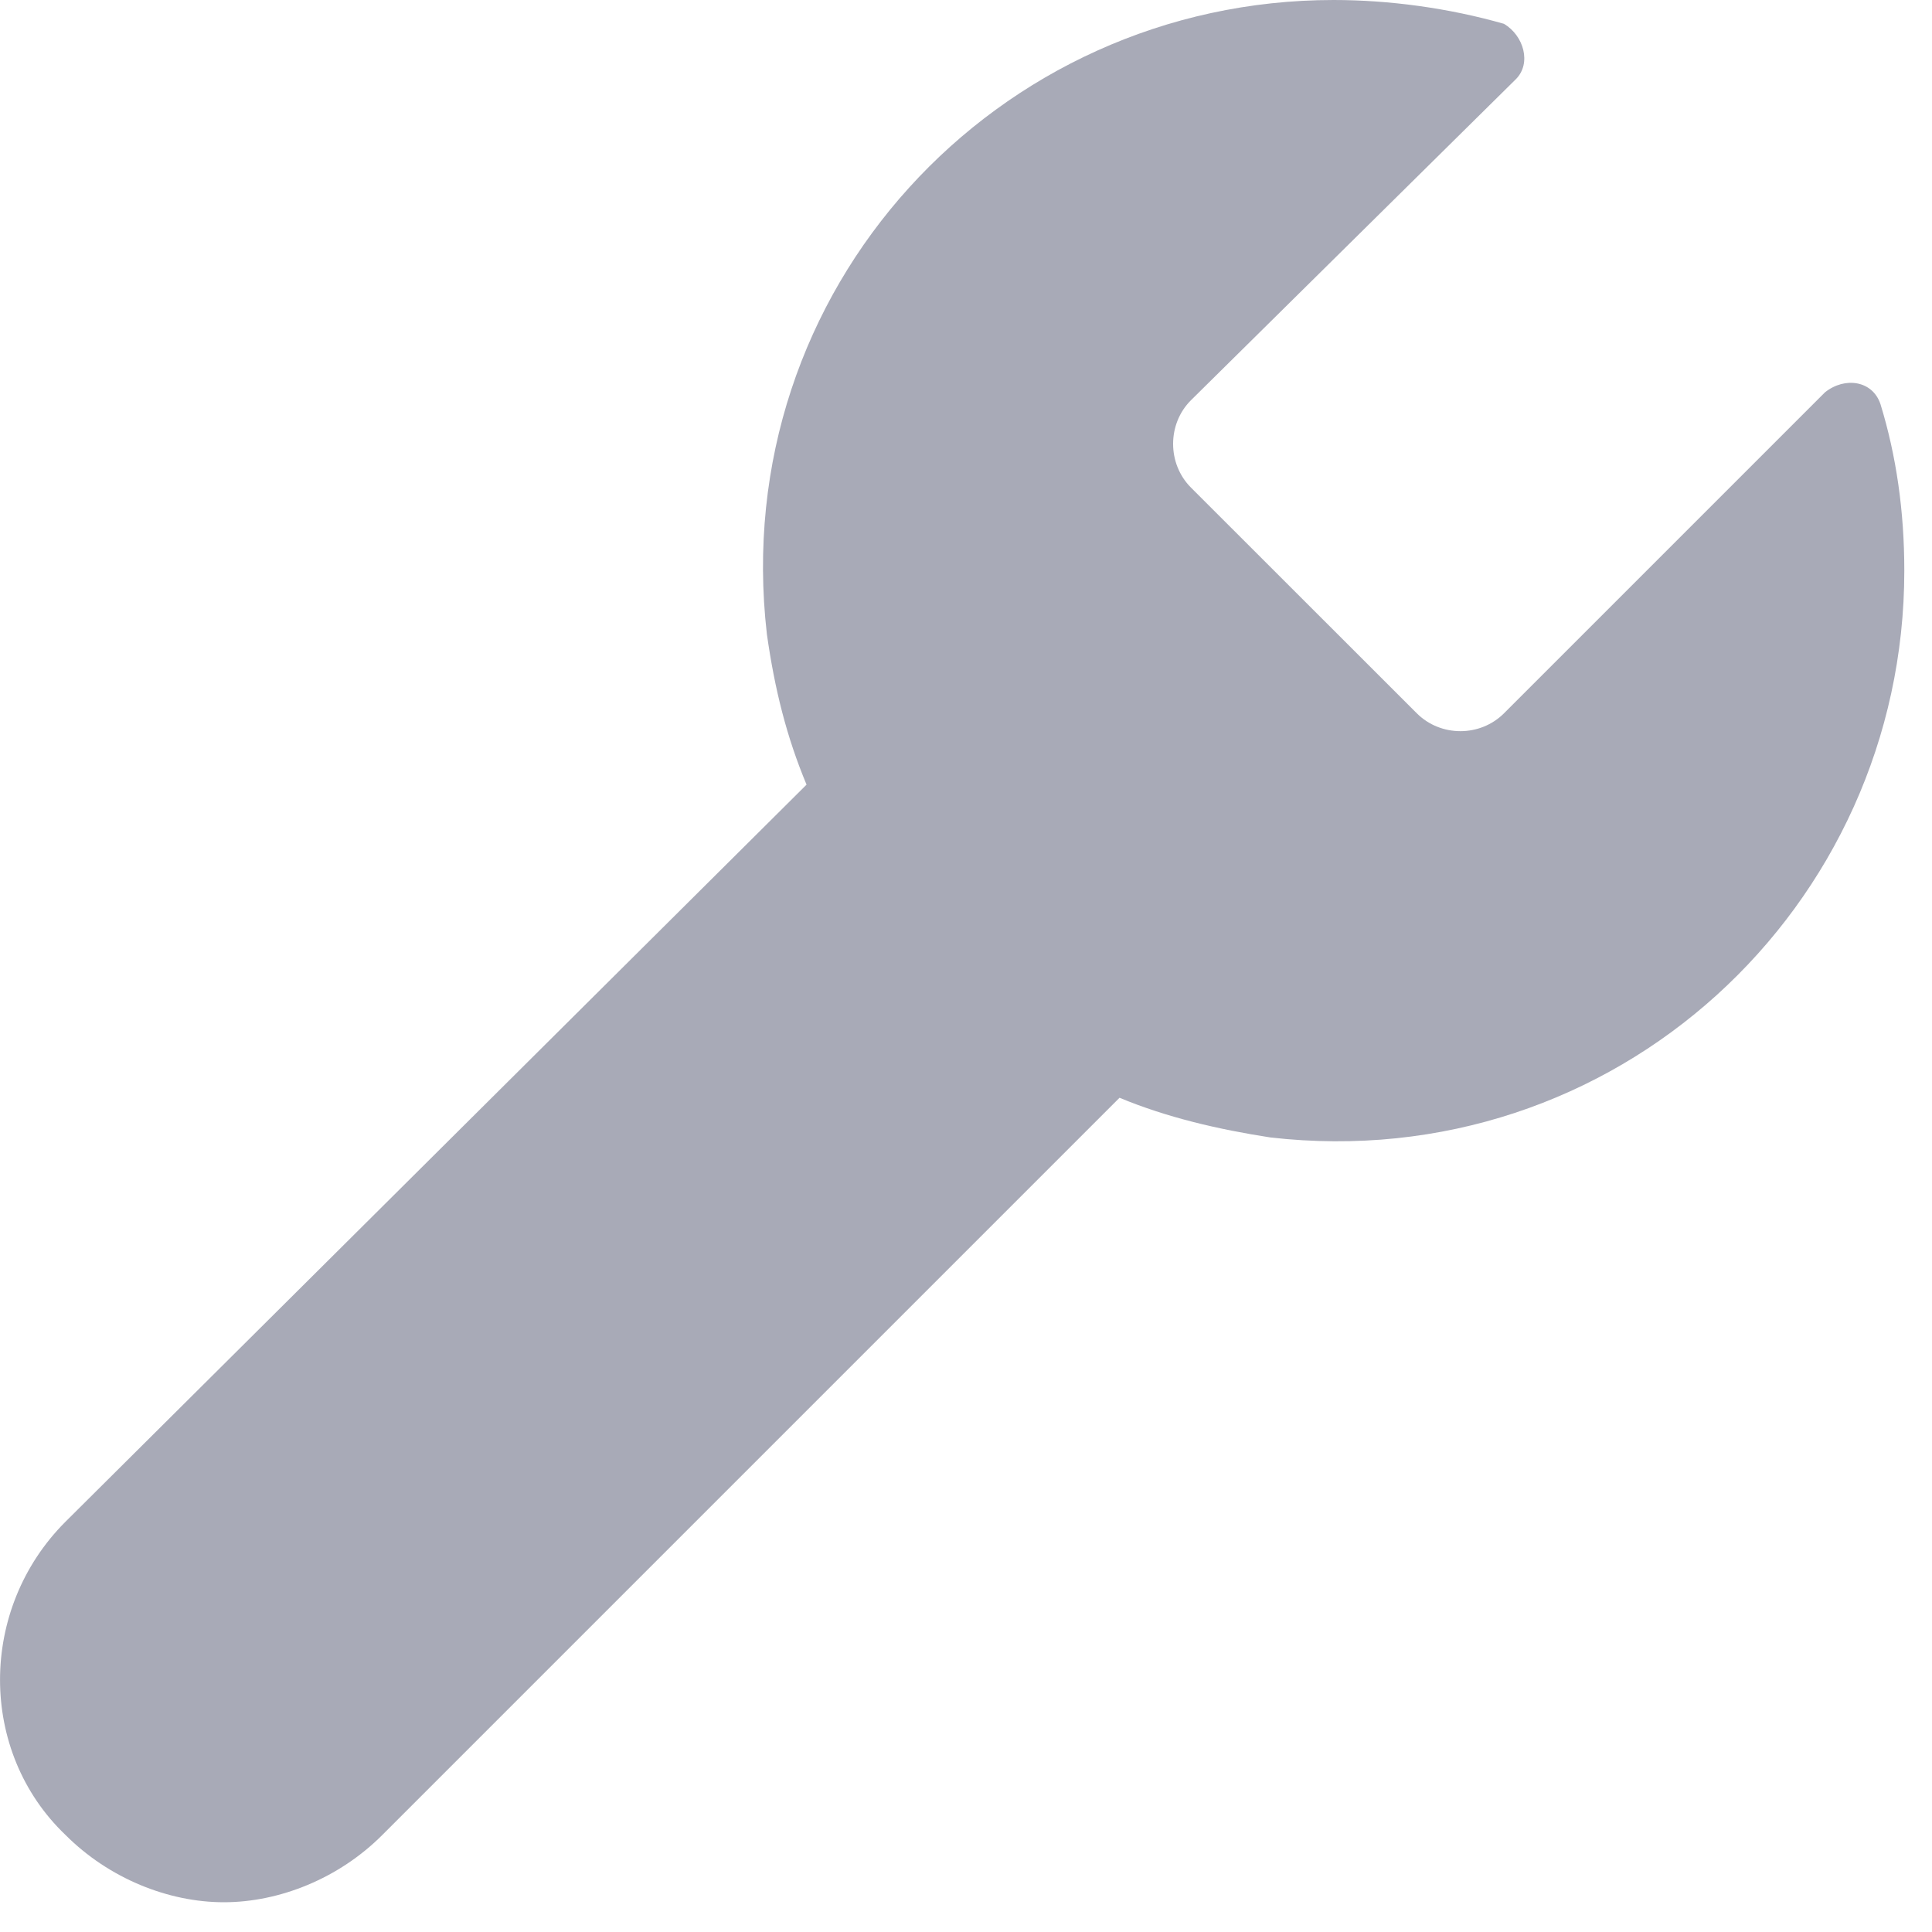 <svg width="15" height="15" viewBox="0 0 15 15" fill="none" xmlns="http://www.w3.org/2000/svg">
<path fill-rule="evenodd" clip-rule="evenodd" d="M14.6 3.138C14.539 2.954 14.323 2.923 14.169 3.046L11.677 5.538C11.492 5.723 11.185 5.723 11 5.538L9.246 3.785C9.062 3.6 9.062 3.292 9.246 3.108L11.769 0.615C11.892 0.492 11.831 0.277 11.677 0.185C11.246 0.062 10.785 0 10.354 0C7.738 0 5.646 2.246 5.954 4.923C6.015 5.354 6.108 5.723 6.262 6.092L0.508 11.815C-0.169 12.492 -0.169 13.6 0.508 14.246C0.846 14.585 1.308 14.769 1.738 14.769C2.169 14.769 2.631 14.585 2.969 14.246L8.692 8.523C9.062 8.677 9.462 8.769 9.862 8.831C12.539 9.138 14.785 7.046 14.785 4.431C14.785 3.969 14.723 3.538 14.6 3.138Z" fill="#A8AAB7"/>
</svg>
